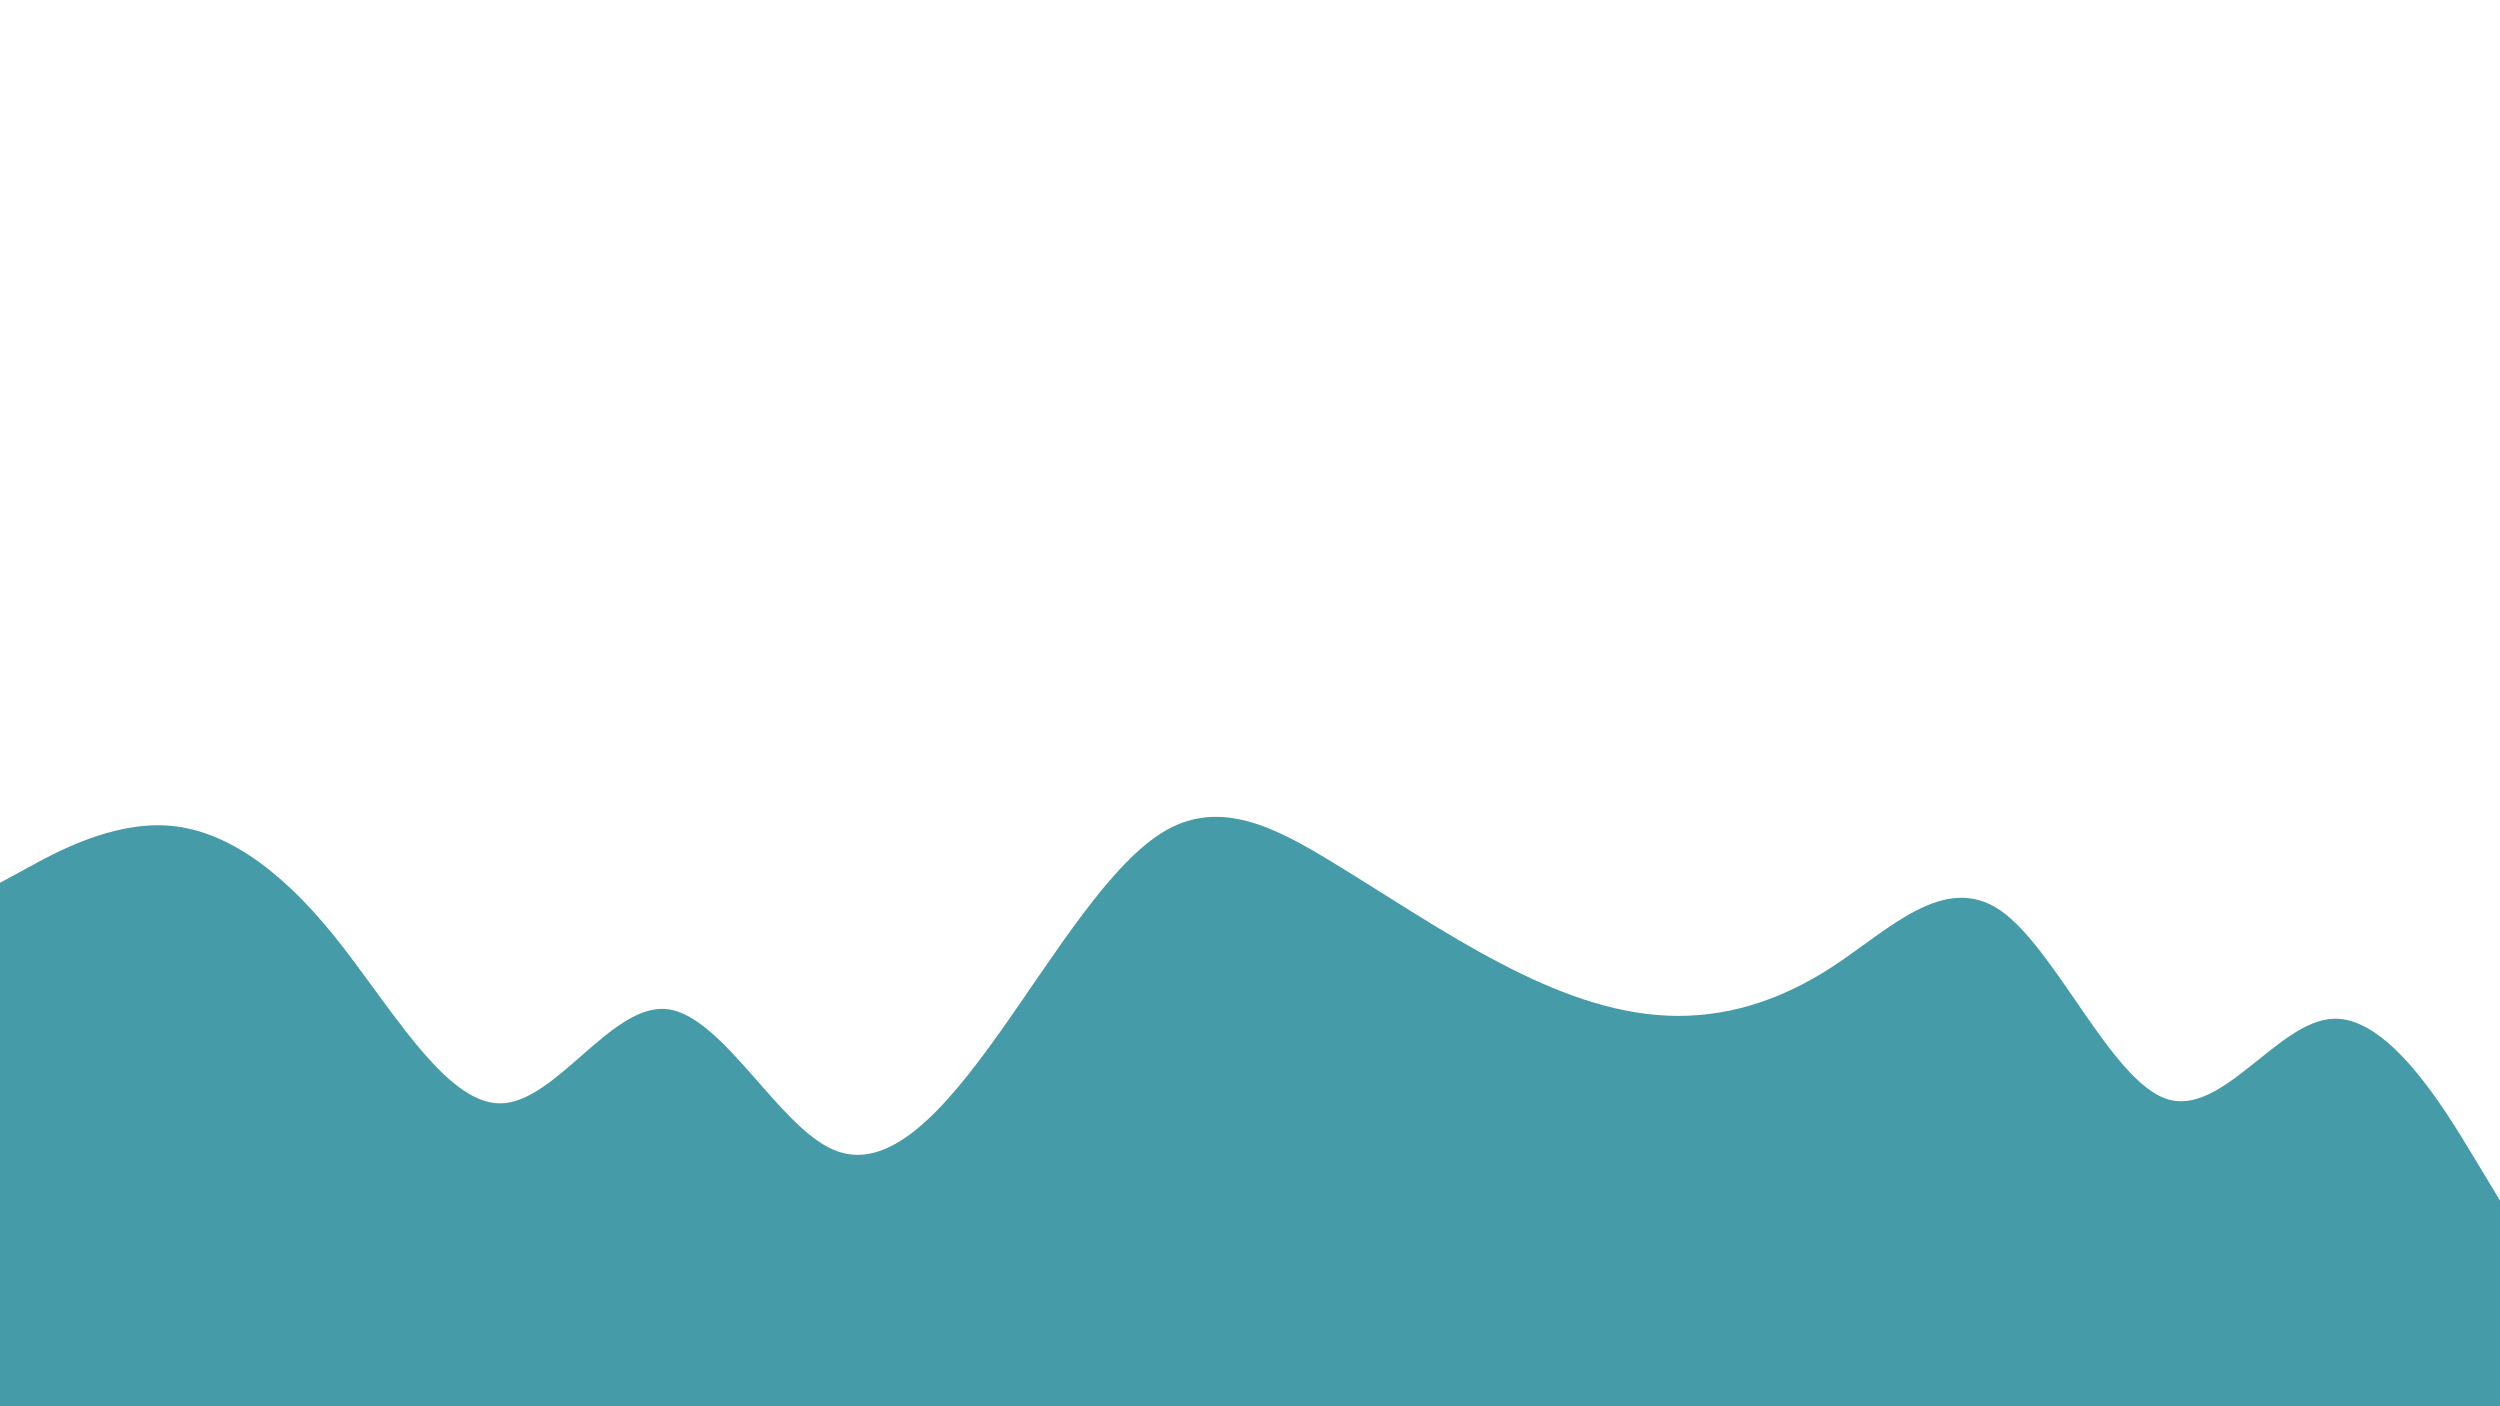 <svg id="visual" viewBox="0 0 960 540" width="960" height="540" xmlns="http://www.w3.org/2000/svg" xmlns:xlink="http://www.w3.org/1999/xlink" version="1.1"><path d="M0 339L10.7 333.2C21.3 327.3 42.7 315.7 64 317C85.3 318.3 106.7 332.7 128 359C149.3 385.3 170.7 423.7 192 423.7C213.3 423.7 234.7 385.3 256 387.5C277.3 389.7 298.7 432.3 320 441.5C341.3 450.7 362.7 426.3 384 396.3C405.3 366.3 426.7 330.7 448 318.7C469.3 306.7 490.7 318.3 512 331.3C533.3 344.3 554.7 358.7 576 369.8C597.3 381 618.7 389 640 390C661.3 391 682.7 385 704 371C725.3 357 746.7 335 768 349.5C789.3 364 810.7 415 832 422C853.3 429 874.7 392 896 391.2C917.3 390.3 938.7 425.7 949.3 443.3L960 461L960 541L949.3 541C938.7 541 917.3 541 896 541C874.7 541 853.3 541 832 541C810.7 541 789.3 541 768 541C746.7 541 725.3 541 704 541C682.7 541 661.3 541 640 541C618.7 541 597.3 541 576 541C554.7 541 533.3 541 512 541C490.7 541 469.3 541 448 541C426.7 541 405.3 541 384 541C362.7 541 341.3 541 320 541C298.7 541 277.3 541 256 541C234.7 541 213.3 541 192 541C170.7 541 149.3 541 128 541C106.7 541 85.3 541 64 541C42.7 541 21.3 541 10.7 541L0 541Z" fill="#459ba7" stroke-linecap="round" stroke-linejoin="miter"></path></svg>